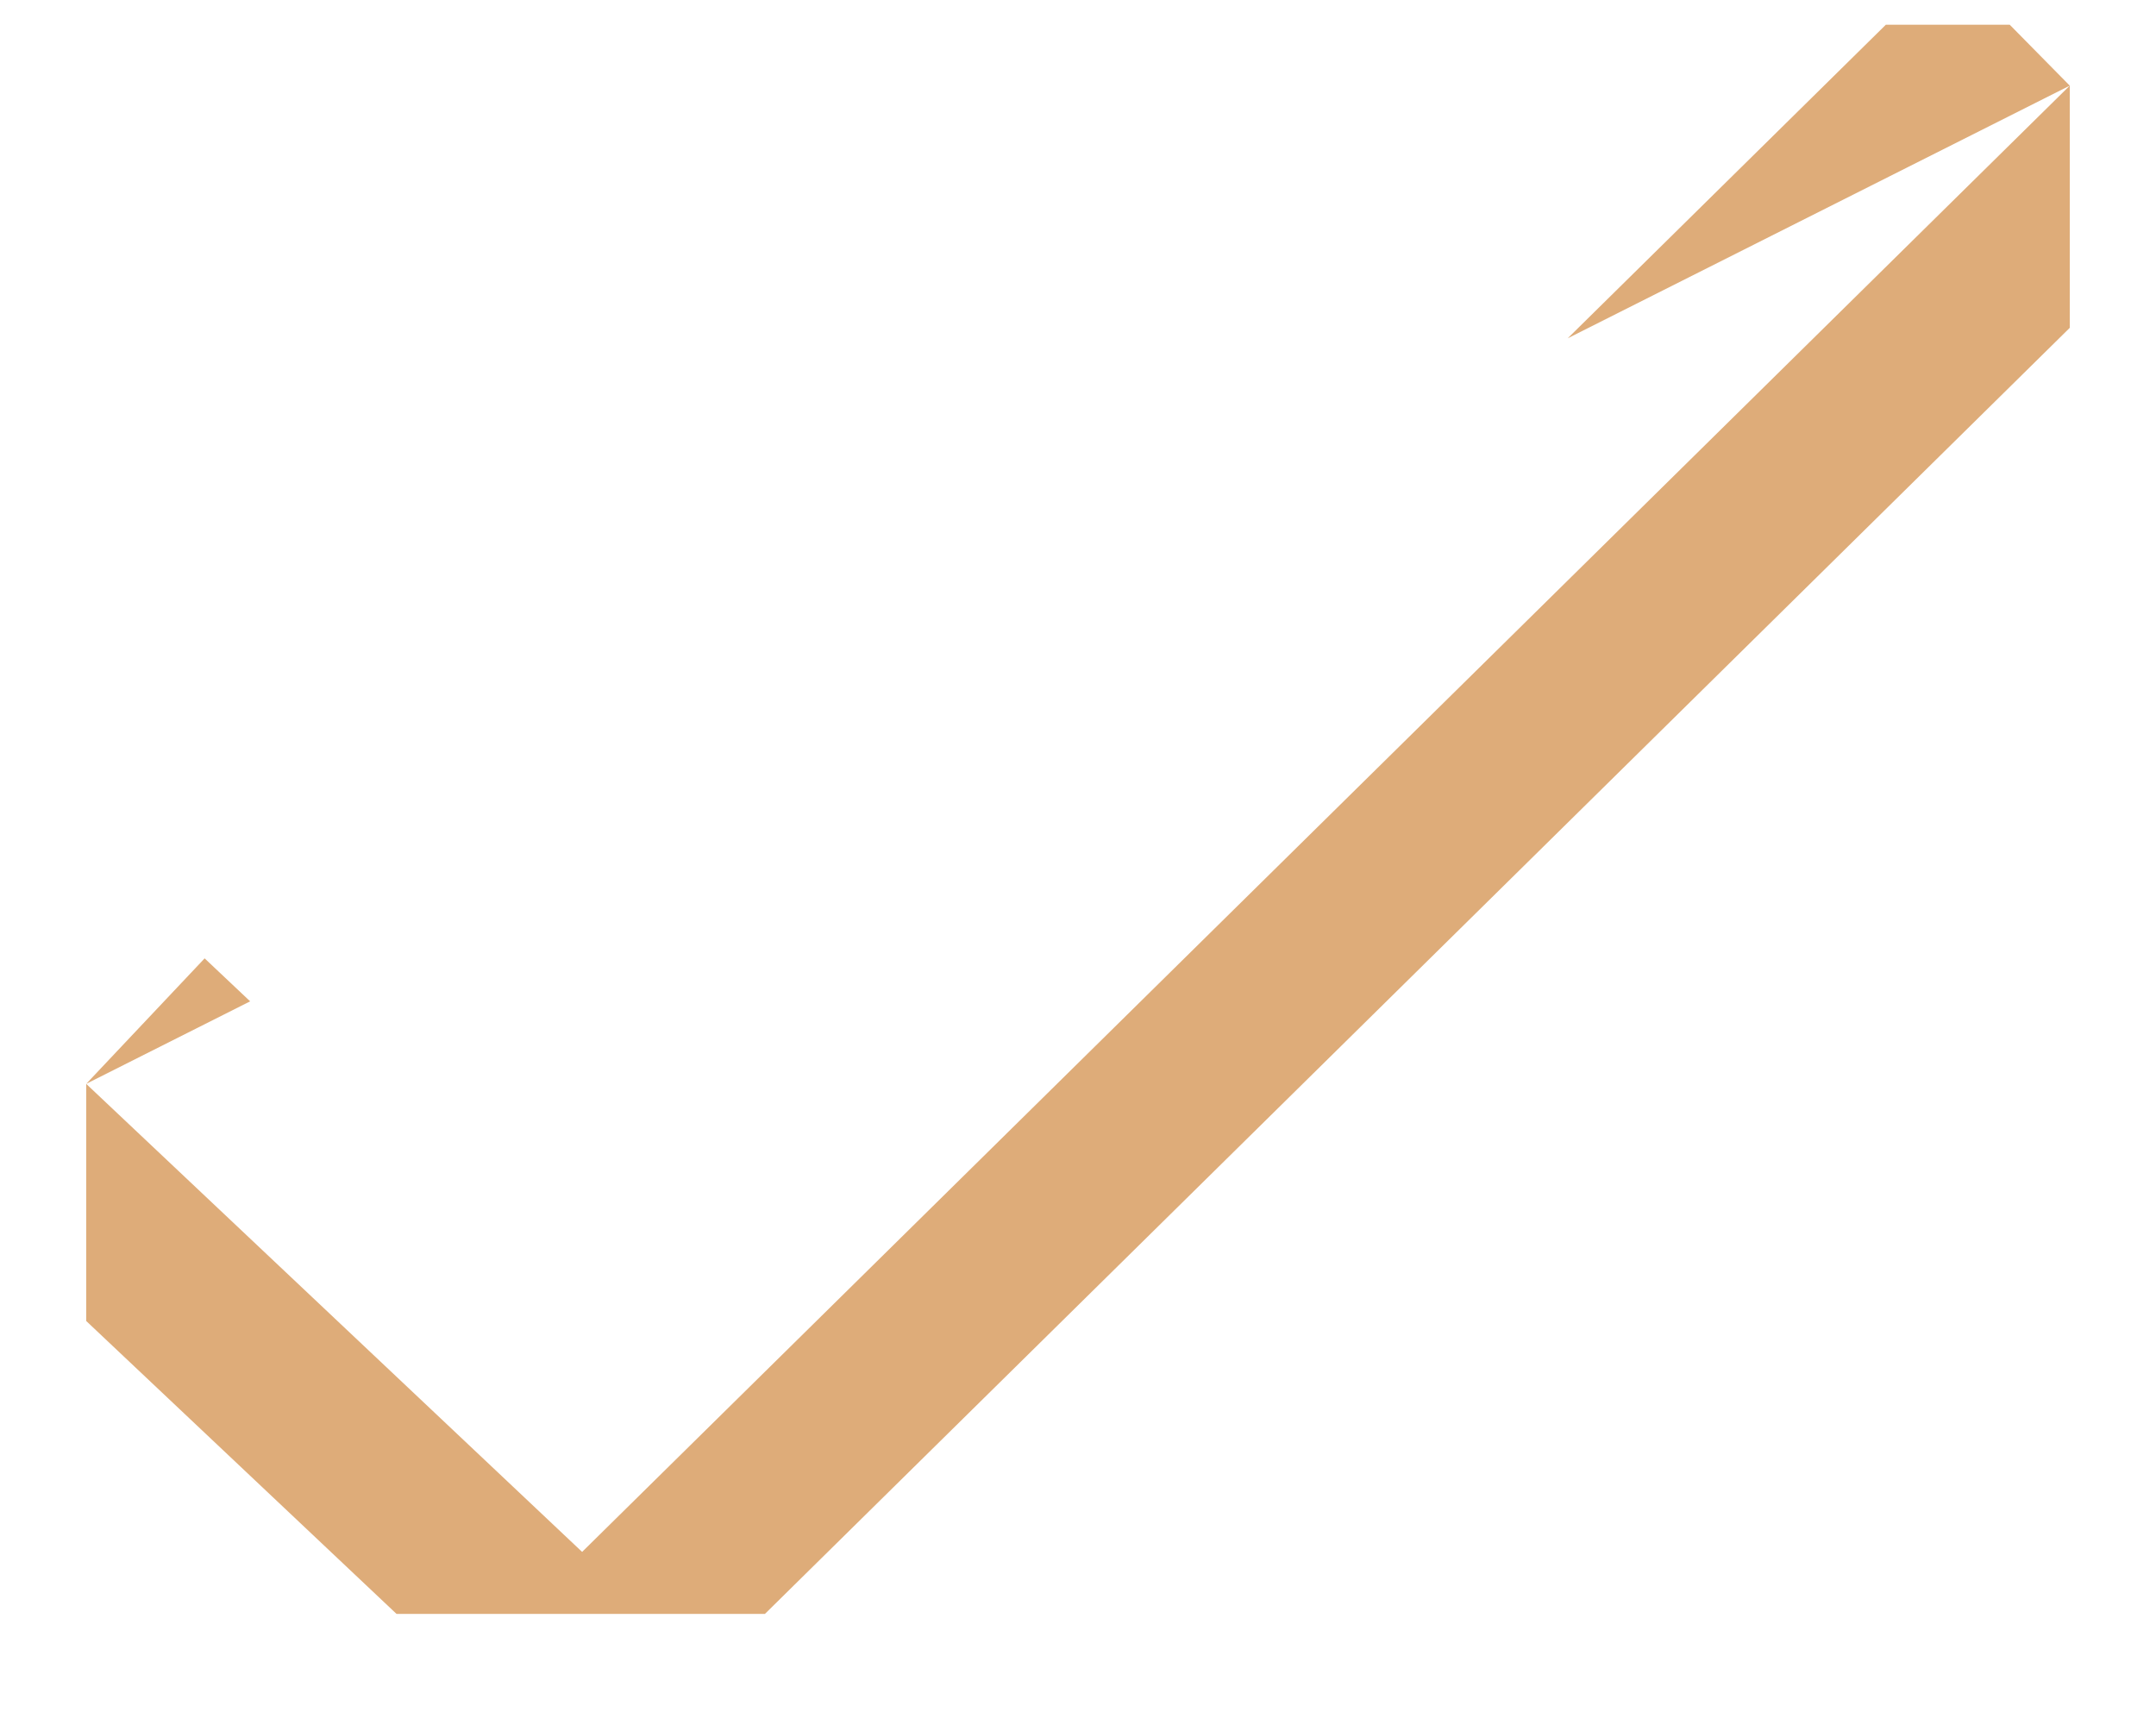 <svg xmlns="http://www.w3.org/2000/svg" width="25" height="20" viewBox="0 0 25 20"><defs><clipPath id="8oida"><path fill="#fff" d="M1 18.712v-6.145l5.75 5.426L24 .993 1 12.566v.001V.287h23v18.425z"/></clipPath></defs><g><g><path fill="none" stroke="#deac79" stroke-miterlimit="20" stroke-width="4" d="M1 12.566v0l5.75 5.427v0L24 .993v0" clip-path="url(&quot;#8oida&quot;)"/></g></g></svg>